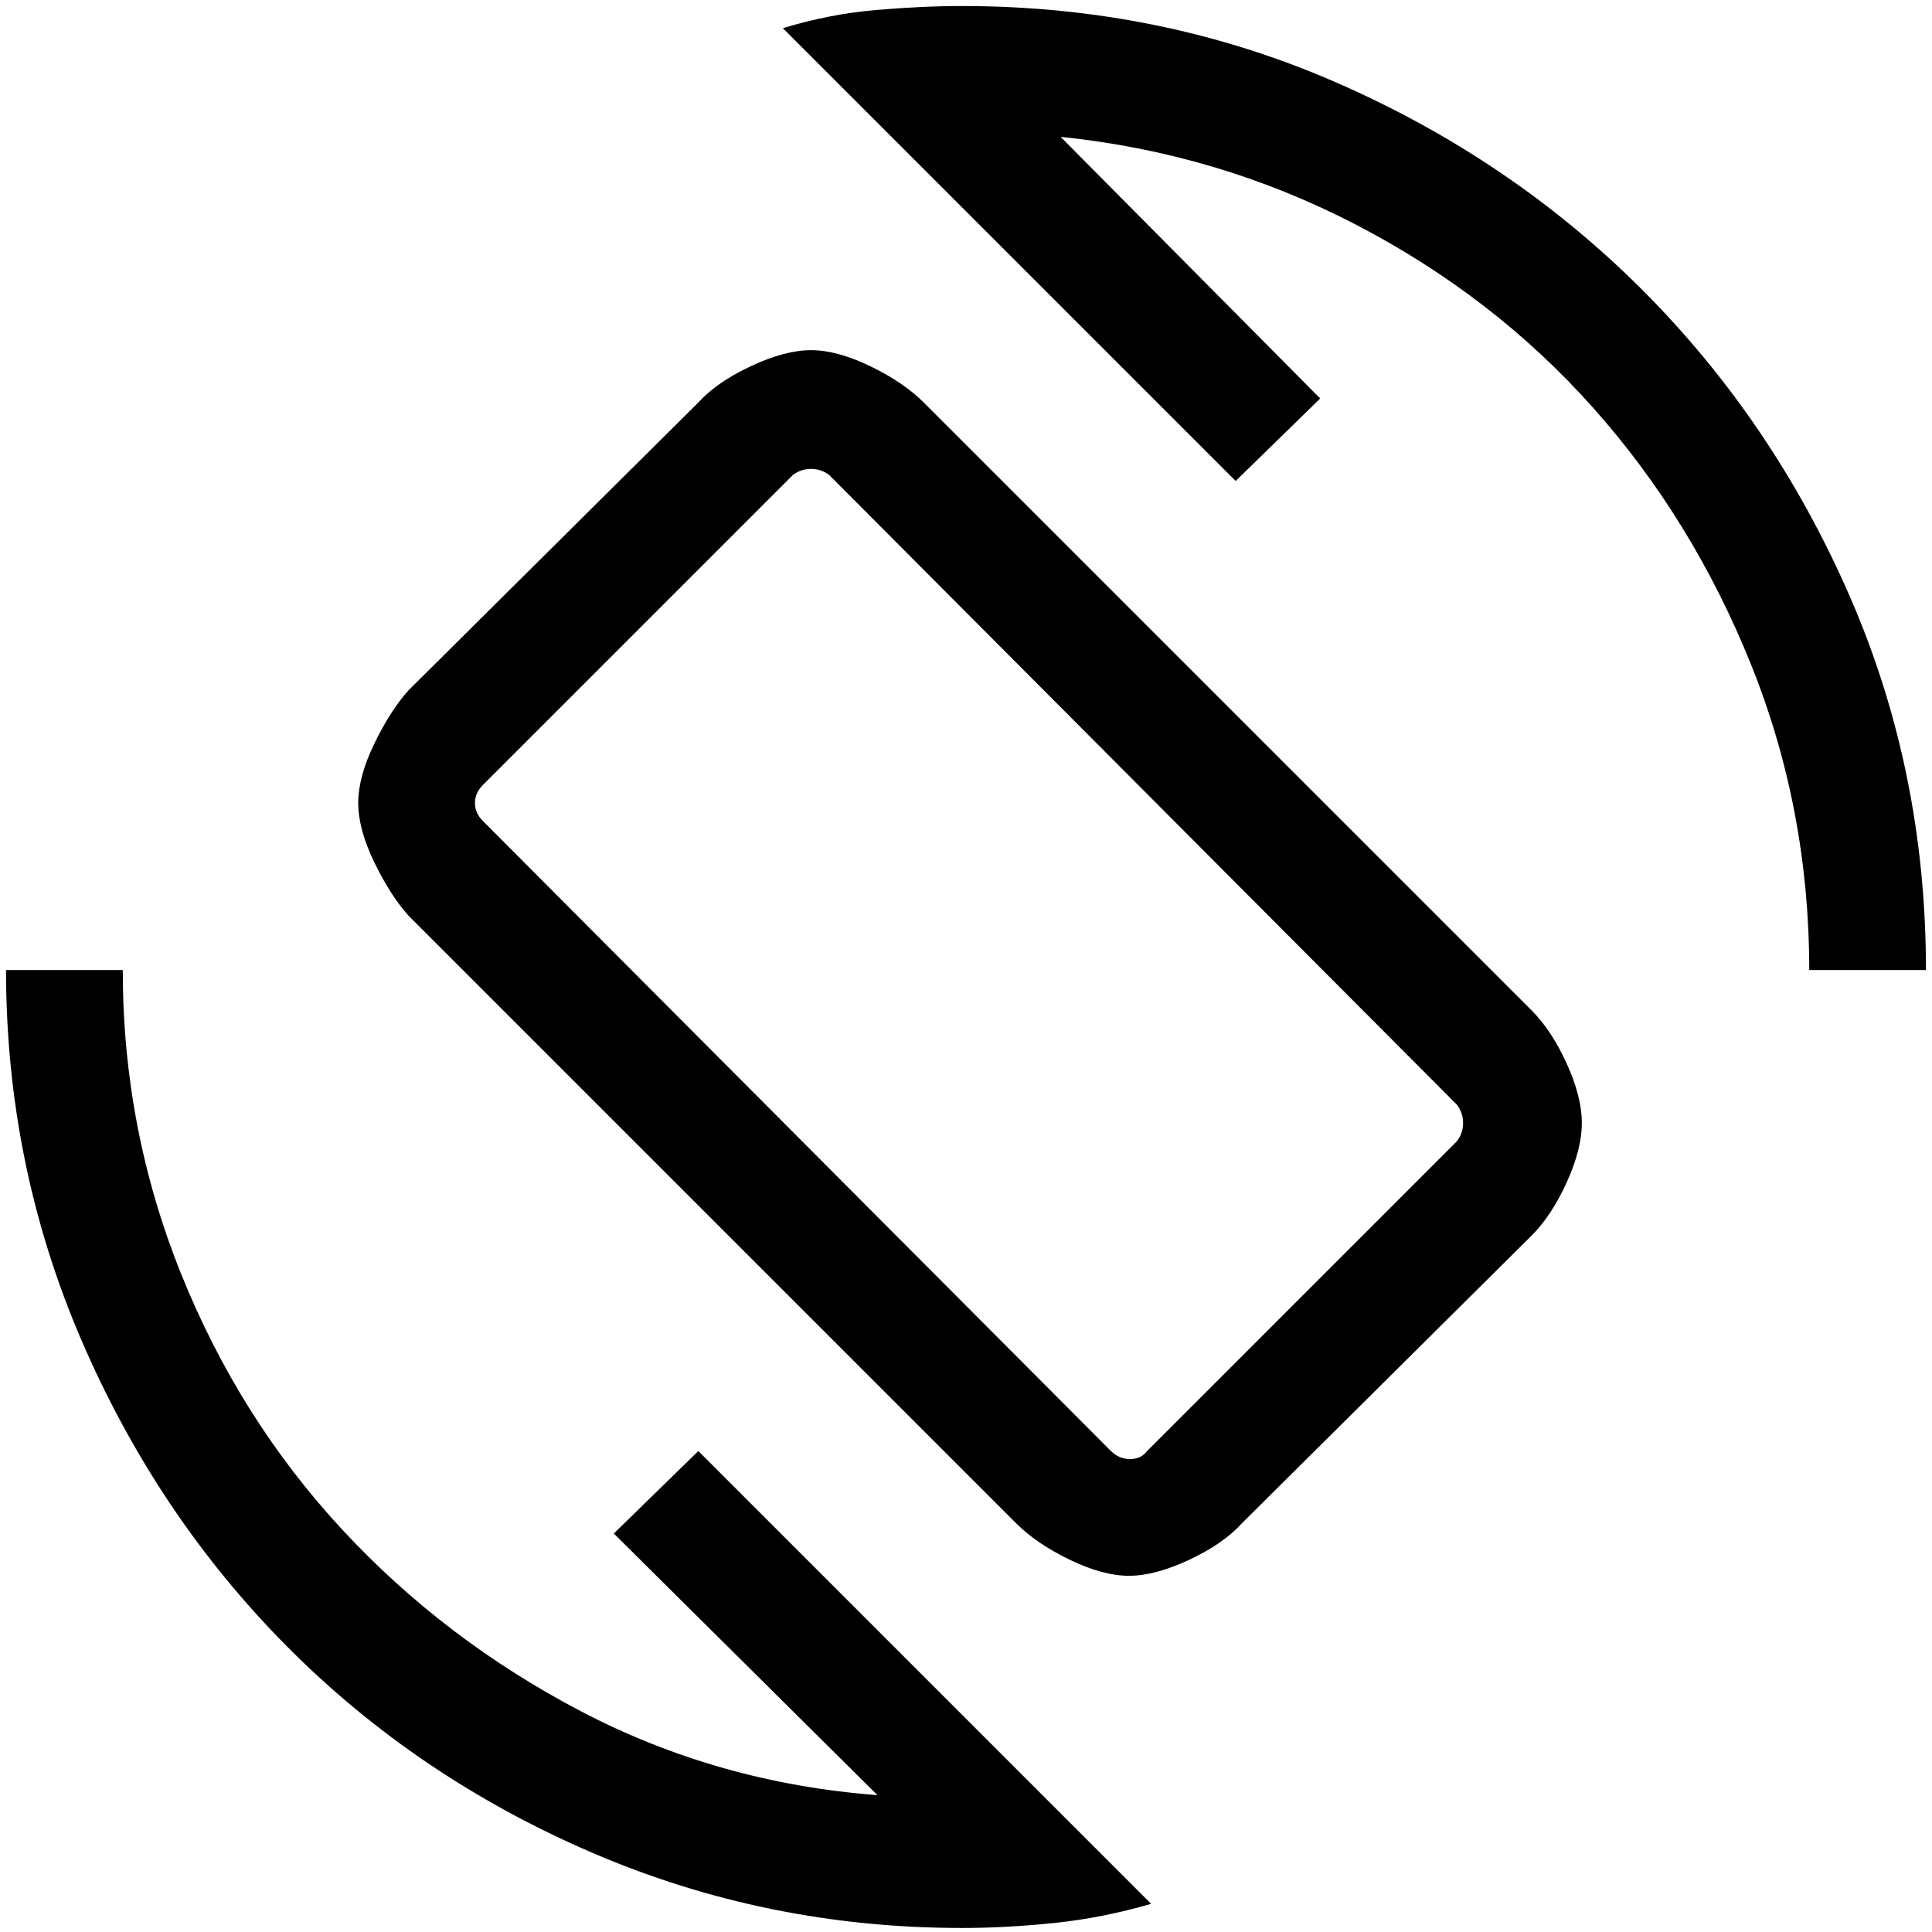<svg xmlns="http://www.w3.org/2000/svg" height="48" width="48"><path d="M25.25 37.85 10.15 22.75Q9.7 22.25 9.3 21.425Q8.9 20.6 8.9 19.95Q8.9 19.3 9.3 18.475Q9.7 17.65 10.15 17.15L17.35 10Q17.8 9.5 18.65 9.1Q19.5 8.7 20.15 8.7Q20.8 8.7 21.625 9.1Q22.45 9.5 22.95 10L38.05 25.1Q38.55 25.6 38.925 26.425Q39.3 27.25 39.3 27.9Q39.3 28.55 38.925 29.375Q38.55 30.2 38.05 30.7L30.85 37.85Q30.4 38.35 29.55 38.75Q28.7 39.15 28.05 39.15Q27.4 39.15 26.575 38.75Q25.75 38.35 25.25 37.85ZM27.6 36.05Q27.8 36.25 28.075 36.25Q28.35 36.25 28.5 36.05L36.2 28.35Q36.35 28.15 36.35 27.9Q36.35 27.65 36.2 27.45L20.6 11.8Q20.4 11.65 20.15 11.65Q19.9 11.65 19.7 11.8L12 19.5Q11.8 19.7 11.8 19.95Q11.8 20.2 12 20.4ZM23.9 47.9Q19.05 47.9 14.7 46.025Q10.35 44.15 7.125 40.9Q3.9 37.65 2.025 33.3Q0.15 28.95 0.15 24.1H3.05Q3.05 28.05 4.5 31.65Q5.95 35.25 8.5 38Q11.05 40.75 14.45 42.525Q17.85 44.3 21.8 44.6L15.25 38.1L17.35 36.05L28.6 47.3Q27.4 47.65 26.2 47.775Q25 47.9 23.9 47.9ZM44.95 24.1Q44.95 20.1 43.5 16.5Q42.05 12.9 39.575 10.125Q37.1 7.35 33.675 5.575Q30.25 3.8 26.35 3.4L32.8 9.9L30.7 11.95L19.45 0.7Q20.6 0.35 21.75 0.25Q22.9 0.15 23.9 0.15Q28.85 0.15 33.2 2.05Q37.55 3.95 40.8 7.2Q44.05 10.45 45.95 14.8Q47.85 19.15 47.85 24.1ZM24.15 23.9Q24.15 23.9 24.15 23.9Q24.15 23.9 24.15 23.9Q24.15 23.9 24.15 23.9Q24.15 23.9 24.15 23.9Q24.15 23.9 24.15 23.9Q24.15 23.9 24.15 23.9Q24.15 23.9 24.15 23.9Q24.15 23.9 24.15 23.9Z"/></svg>